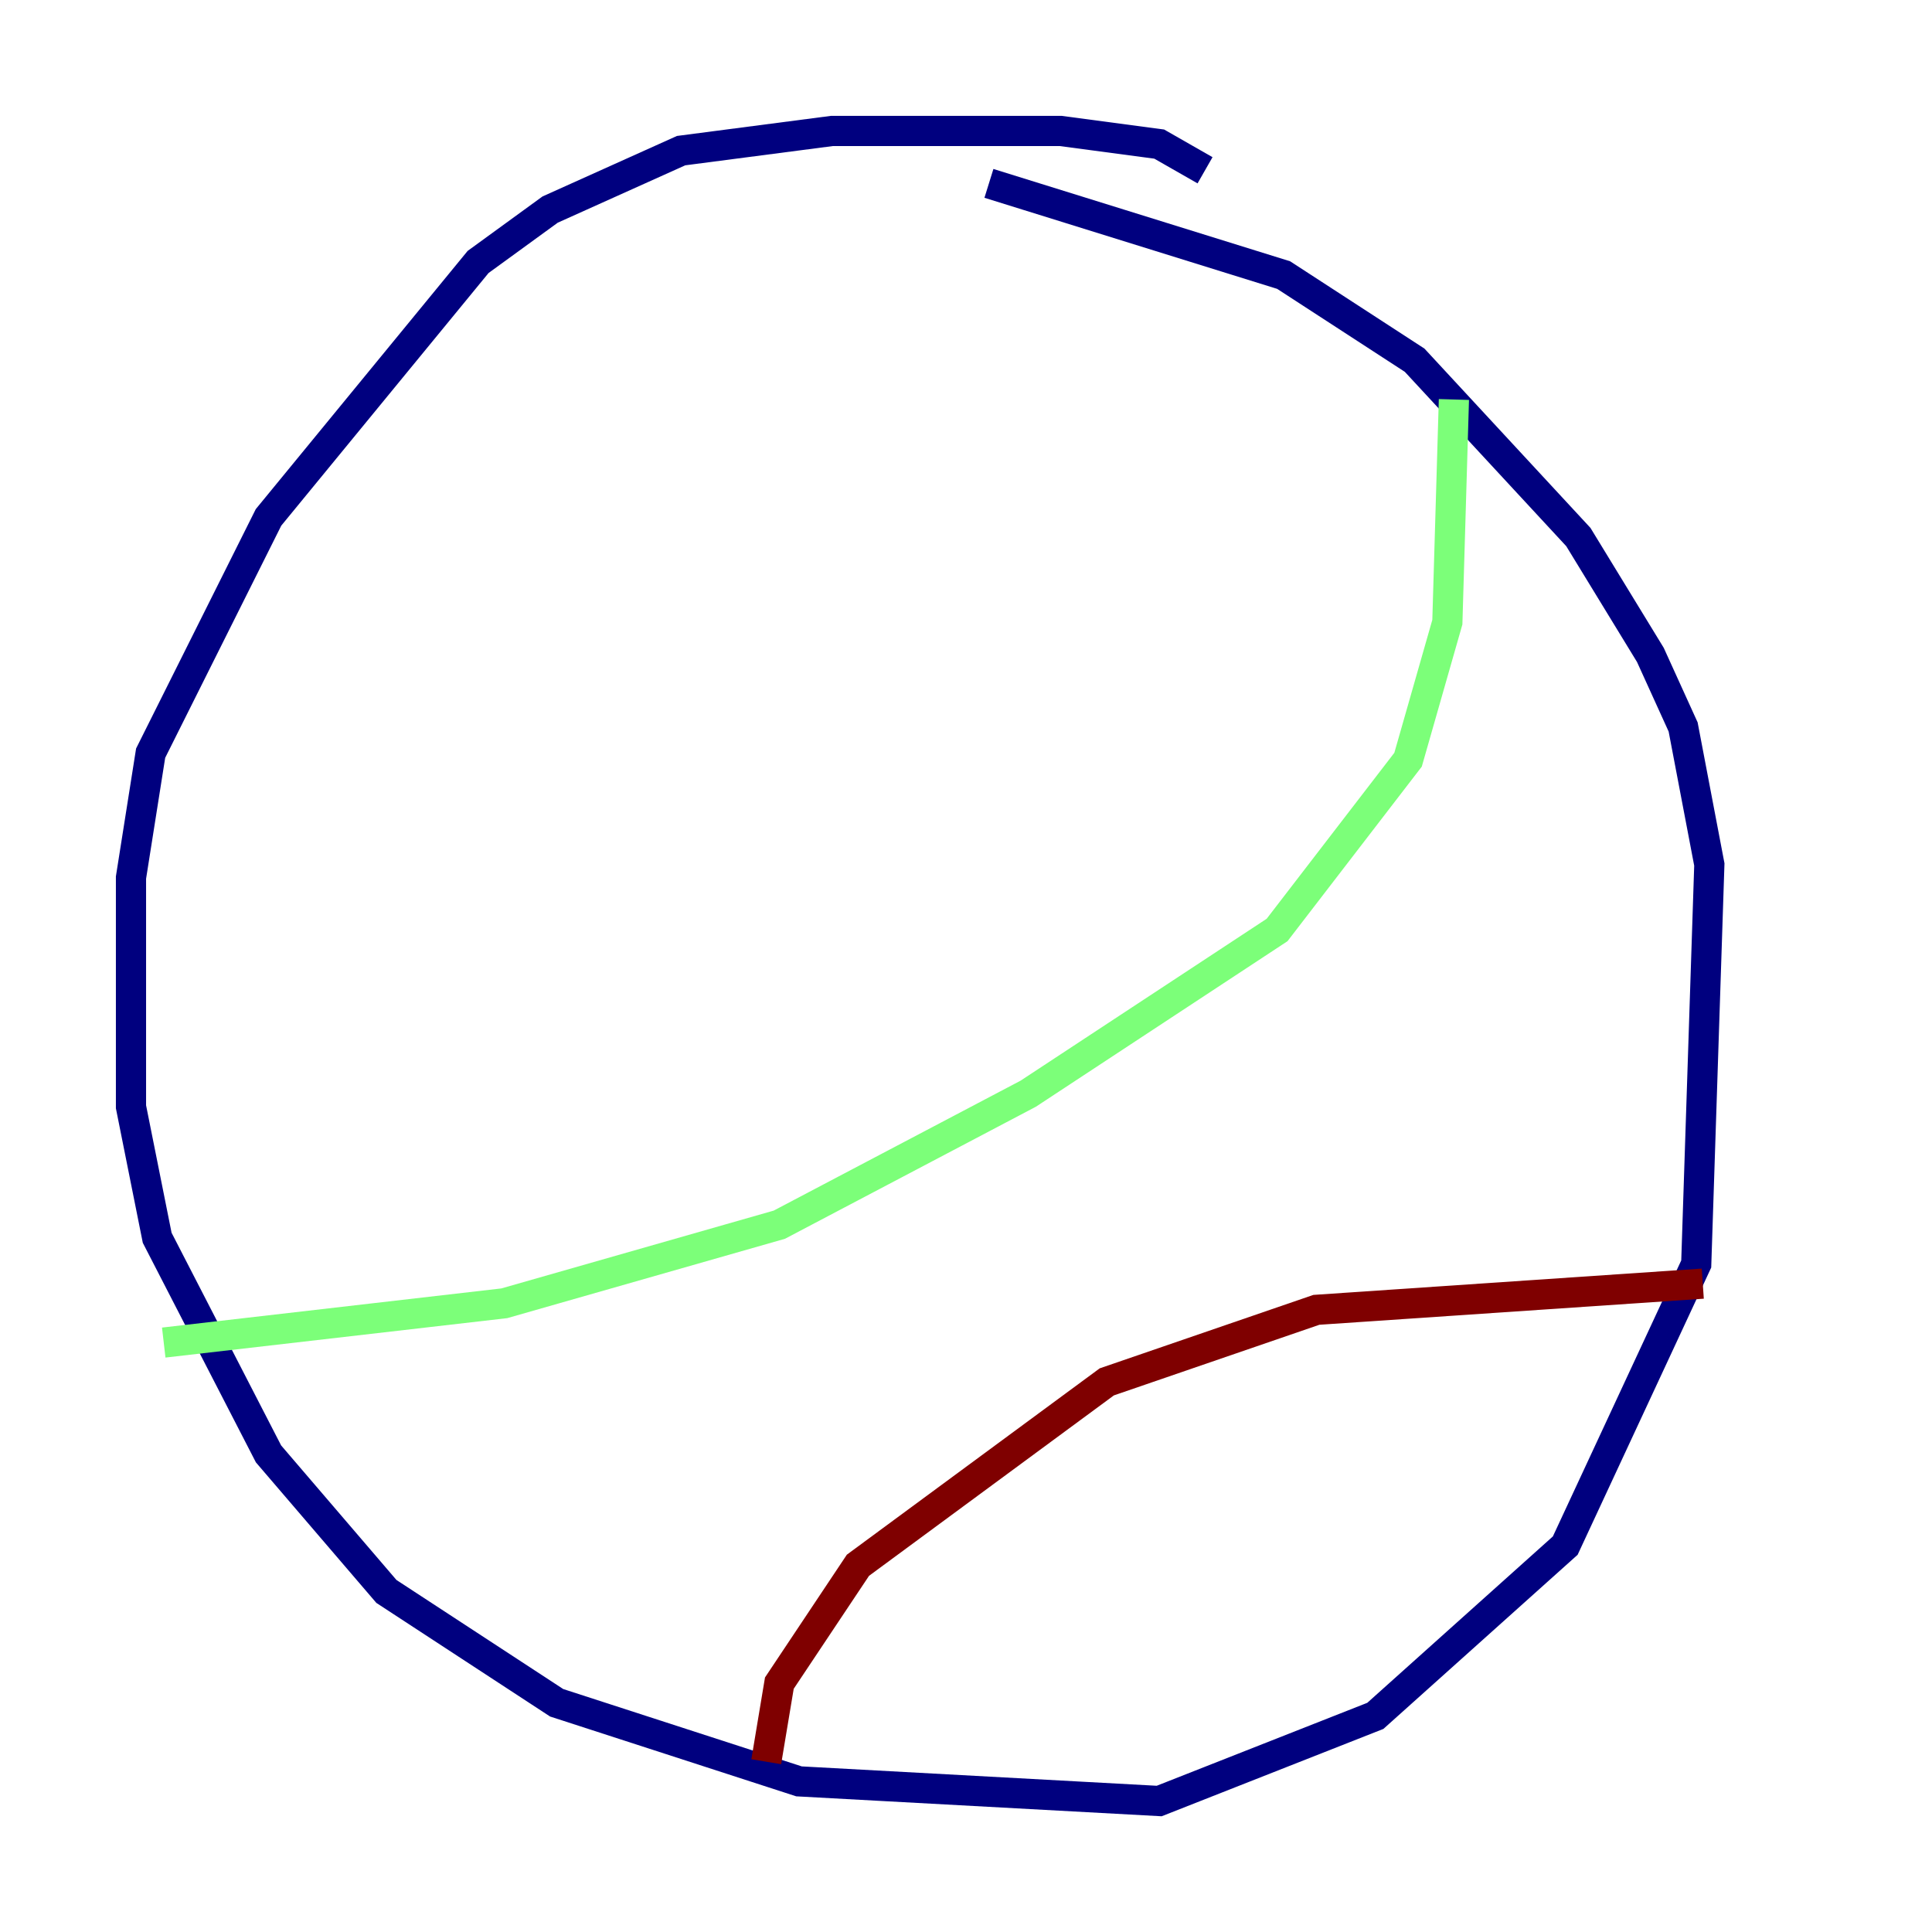 <?xml version="1.0" encoding="utf-8" ?>
<svg baseProfile="tiny" height="128" version="1.2" viewBox="0,0,128,128" width="128" xmlns="http://www.w3.org/2000/svg" xmlns:ev="http://www.w3.org/2001/xml-events" xmlns:xlink="http://www.w3.org/1999/xlink"><defs /><polyline fill="none" points="79.837,11.281 76.8,9.546 70.291,8.678 55.105,8.678 45.125,9.98 36.447,13.885 31.675,17.356 17.79,34.278 9.98,49.898 8.678,58.142 8.678,73.329 10.414,82.007 17.79,96.325 25.6,105.437 36.881,112.814 52.936,118.02 76.8,119.322 91.119,113.681 103.702,102.4 112.38,83.742 113.248,57.275 111.512,48.163 109.342,43.39 104.57,35.58 93.722,23.864 85.044,18.224 65.519,12.149" stroke="#00007f" stroke-width="2" /><polyline fill="none" points="96.325,26.468 95.891,41.22 93.288,50.332 84.61,61.614 68.122,72.461 51.634,81.139 33.41,86.346 10.848,88.949" stroke="#7cff79" stroke-width="2" /><polyline fill="none" points="50.766,116.719 51.634,111.512 56.841,103.702 73.329,91.552 87.214,86.78 112.814,85.044" stroke="#7f0000" stroke-width="2" /></svg>